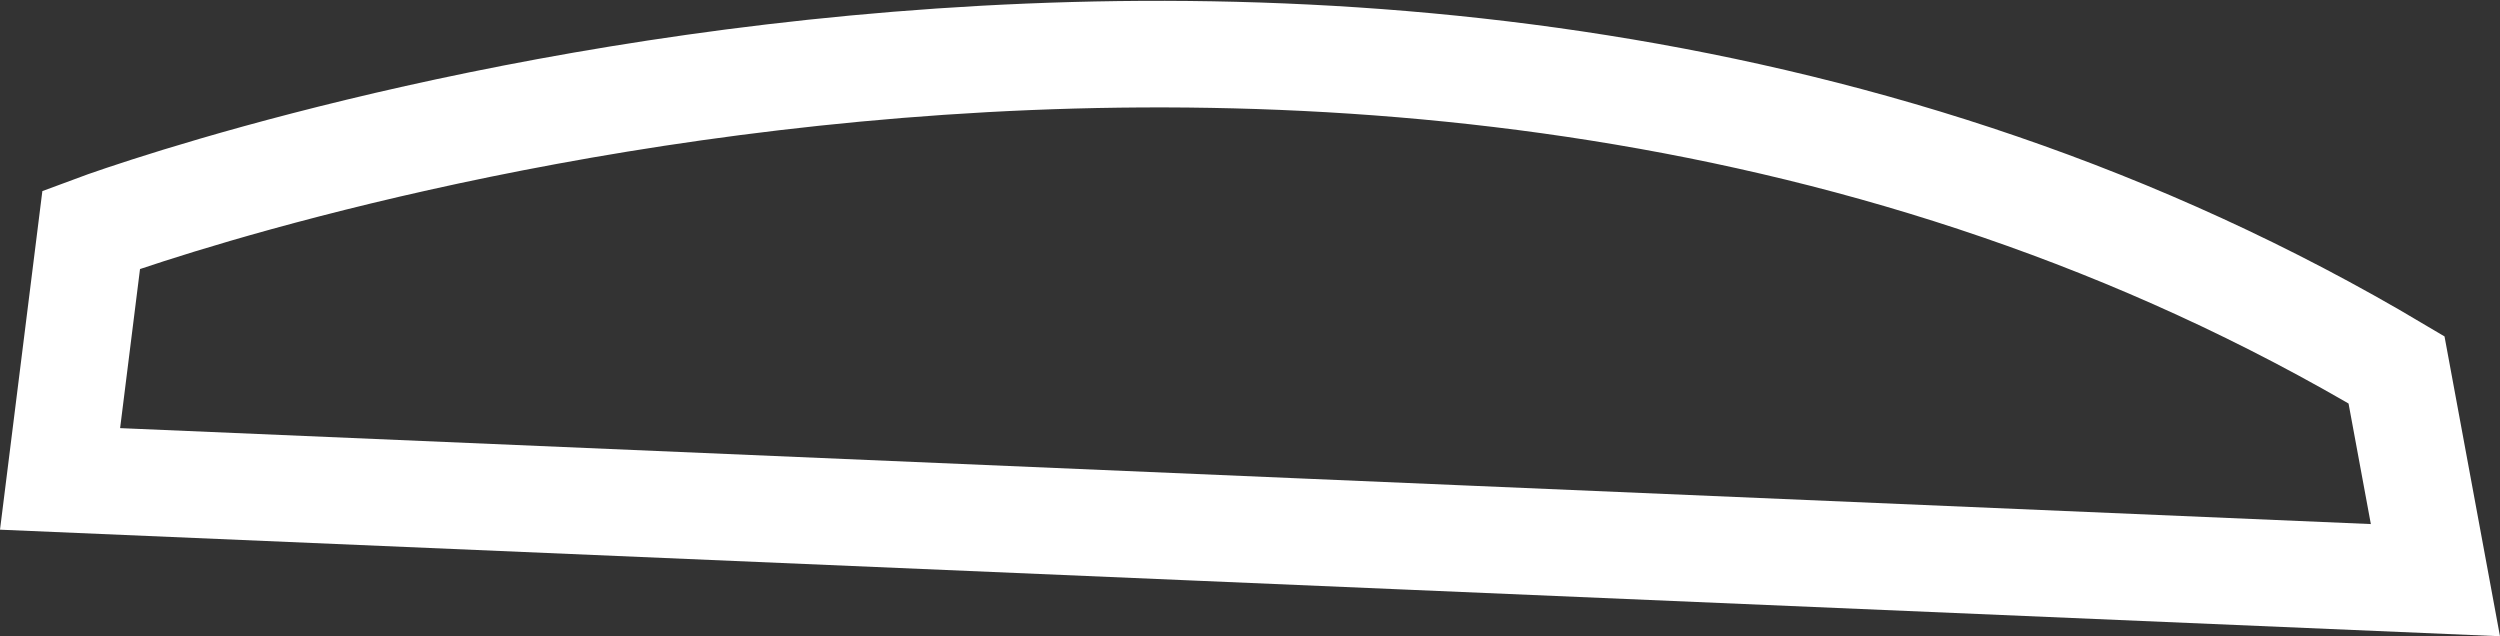 <?xml version="1.0" encoding="UTF-8" standalone="no"?>
<!-- Created with Inkscape (http://www.inkscape.org/) -->

<svg
   xmlns:dc="http://purl.org/dc/elements/1.1/"
   xmlns:cc="http://creativecommons.org/ns#"
   xmlns:rdf="http://www.w3.org/1999/02/22-rdf-syntax-ns#"
   xmlns:svg="http://www.w3.org/2000/svg"
   xmlns="http://www.w3.org/2000/svg"
   xmlns:sodipodi="http://sodipodi.sourceforge.net/DTD/sodipodi-0.dtd"
   xmlns:inkscape="http://www.inkscape.org/namespaces/inkscape"
   version="1.1"
   id="svg4522"
   width="46.914"
   height="11.939"
   viewBox="0 0 46.914 11.939"
   sodipodi:docname="ps4topright-button.svg"
   inkscape:label="original"
   inkscape:version="0.92.4 (5da689c313, 2019-01-14)"
   inkscape:export-filename="D:\Developer\JavaScript\Game-Development\learning-phaser\ps4-controller\assets\ps4controller-colourful.png"
   inkscape:export-xdpi="96"
   inkscape:export-ydpi="96">
  <rect x="0" y="0" width="46.914" height="11.939" fill="#333333" stroke="none"/>
  <defs
     id="defs4526">
    <marker
       style="overflow:visible"
       id="DistanceStart"
       refX="0"
       refY="0"
       orient="auto"
       inkscape:stockid="DistanceStart"
       inkscape:isstock="true">
      <g
         id="g2300"
         style="fill:#f5ffff;fill-opacity:1;stroke:#ffffff;stroke-opacity:1">
        <path
           style="fill:#f5ffff;fill-opacity:1;stroke:#ffffff;stroke-width:1.15;stroke-linecap:square;stroke-opacity:1"
           d="M 0,0 H 2"
           id="path2306"
           inkscape:connector-curvature="0" />
        <path
           style="fill:#f5ffff;fill-opacity:1;fill-rule:evenodd;stroke:#ffffff;stroke-opacity:1"
           d="M 0,0 13,4 9,0 13,-4 Z"
           id="path2302"
           inkscape:connector-curvature="0" />
        <path
           style="fill:#f5ffff;fill-opacity:1;stroke:#ffffff;stroke-width:1;stroke-linecap:square;stroke-opacity:1"
           d="M 0,-4 V 40"
           id="path2304"
           inkscape:connector-curvature="0" />
      </g>
    </marker>
    <marker
       inkscape:stockid="DotL"
       orient="auto"
       refY="0"
       refX="0"
       id="DotL"
       style="overflow:visible"
       inkscape:isstock="true">
      <path
         id="path5719"
         d="m -2.5,-1 c 0,2.76 -2.24,5 -5,5 -2.76,0 -5,-2.24 -5,-5 0,-2.76 2.24,-5 5,-5 2.76,0 5,2.24 5,5 z"
         style="fill:#f5ffff;fill-opacity:1;fill-rule:evenodd;stroke:#ffffff;stroke-width:1pt;stroke-opacity:1"
         transform="matrix(0.8,0,0,0.8,5.92,0.8)"
         inkscape:connector-curvature="0" />
    </marker>
  </defs>
  <sodipodi:namedview
     pagecolor="#ffffff"
     bordercolor="#666666"
     borderopacity="1"
     objecttolerance="10"
     gridtolerance="10"
     guidetolerance="10"
     inkscape:pageopacity="0"
     inkscape:pageshadow="2"
     inkscape:window-width="1920"
     inkscape:window-height="1001"
     id="namedview4524"
     showgrid="false"
     showguides="true"
     inkscape:guide-bbox="true"
     inkscape:zoom="2.4191542"
     inkscape:cx="119.40239"
     inkscape:cy="-117.46013"
     inkscape:window-x="2391"
     inkscape:window-y="-9"
     inkscape:window-maximized="1"
     inkscape:current-layer="layer15">
    <sodipodi:guide
       position="152.049,-90.629"
       orientation="0,1"
       id="guide5123"
       inkscape:locked="false" />
    <sodipodi:guide
       position="-69.729,-11.234"
       orientation="0,1"
       id="guide5146"
       inkscape:locked="false" />
    <inkscape:grid
       type="xygrid"
       id="grid5317"
       originx="-89.984"
       originy="-283.643" />
    <sodipodi:guide
       position="106.795,113.164"
       orientation="1,0"
       id="guide5527"
       inkscape:locked="false" />
    <sodipodi:guide
       position="204.281,103.055"
       orientation="1,0"
       id="guide5529"
       inkscape:locked="false" />
    <sodipodi:guide
       position="302.49,87.168"
       orientation="1,0"
       id="guide5531"
       inkscape:locked="false" />
    <sodipodi:guide
       position="22.257,-61.426"
       orientation="1,0"
       id="guide6022"
       inkscape:locked="false" />
    <sodipodi:guide
       position="364.72,-55.051"
       orientation="0,1"
       id="guide6292"
       inkscape:locked="false" />
  </sodipodi:namedview>
  <g
     inkscape:groupmode="layer"
     id="layer10"
     inkscape:label="left arrow"
     style="display:inline"
     transform="translate(-89.984,-26.018)" />
  <g
     inkscape:label="right arrow"
     id="g5996"
     inkscape:groupmode="layer"
     style="display:inline"
     transform="translate(-89.984,-26.018)" />
  <g
     style="display:inline"
     inkscape:groupmode="layer"
     id="g6016"
     inkscape:label="up arrow"
     transform="translate(-89.984,-26.018)" />
  <g
     inkscape:label="down arrow"
     id="g6020"
     inkscape:groupmode="layer"
     style="display:inline"
     transform="translate(-89.984,-26.018)" />
  <g
     inkscape:groupmode="layer"
     id="layer11"
     inkscape:label="left stick"
     transform="translate(-89.984,-26.018)" />
  <g
     inkscape:label="right stick"
     id="g6033"
     inkscape:groupmode="layer"
     transform="translate(-89.984,-26.018)" />
  <g
     inkscape:groupmode="layer"
     id="layer12"
     inkscape:label="ps button"
     transform="translate(-89.984,-26.018)" />
  <g
     inkscape:label="buttons"
     id="g6040"
     inkscape:groupmode="layer"
     transform="translate(-89.984,-26.018)" />
  <g
     inkscape:groupmode="layer"
     id="layer13"
     inkscape:label="share and options"
     transform="translate(-89.984,-26.018)" />
  <g
     inkscape:groupmode="layer"
     id="layer14"
     inkscape:label="trackpad"
     transform="translate(-89.984,-26.018)" />
  <g
     inkscape:groupmode="layer"
     id="layer15"
     inkscape:label="top buttons"
     transform="translate(-89.984,-26.018)">
    <path
       style="fill:none;stroke:#ffffff;stroke-width:2;stroke-linecap:butt;stroke-linejoin:miter;stroke-miterlimit:4;stroke-dasharray:none;stroke-opacity:1"
       d="m 135.686,36.905 -44.575,-1.9 0.585,-4.677 c 0,0 23.807,-8.938 43.26,2.631 z"
       id="path6111"
       inkscape:connector-curvature="0"
       sodipodi:nodetypes="ccccc" />
  </g>
</svg>
